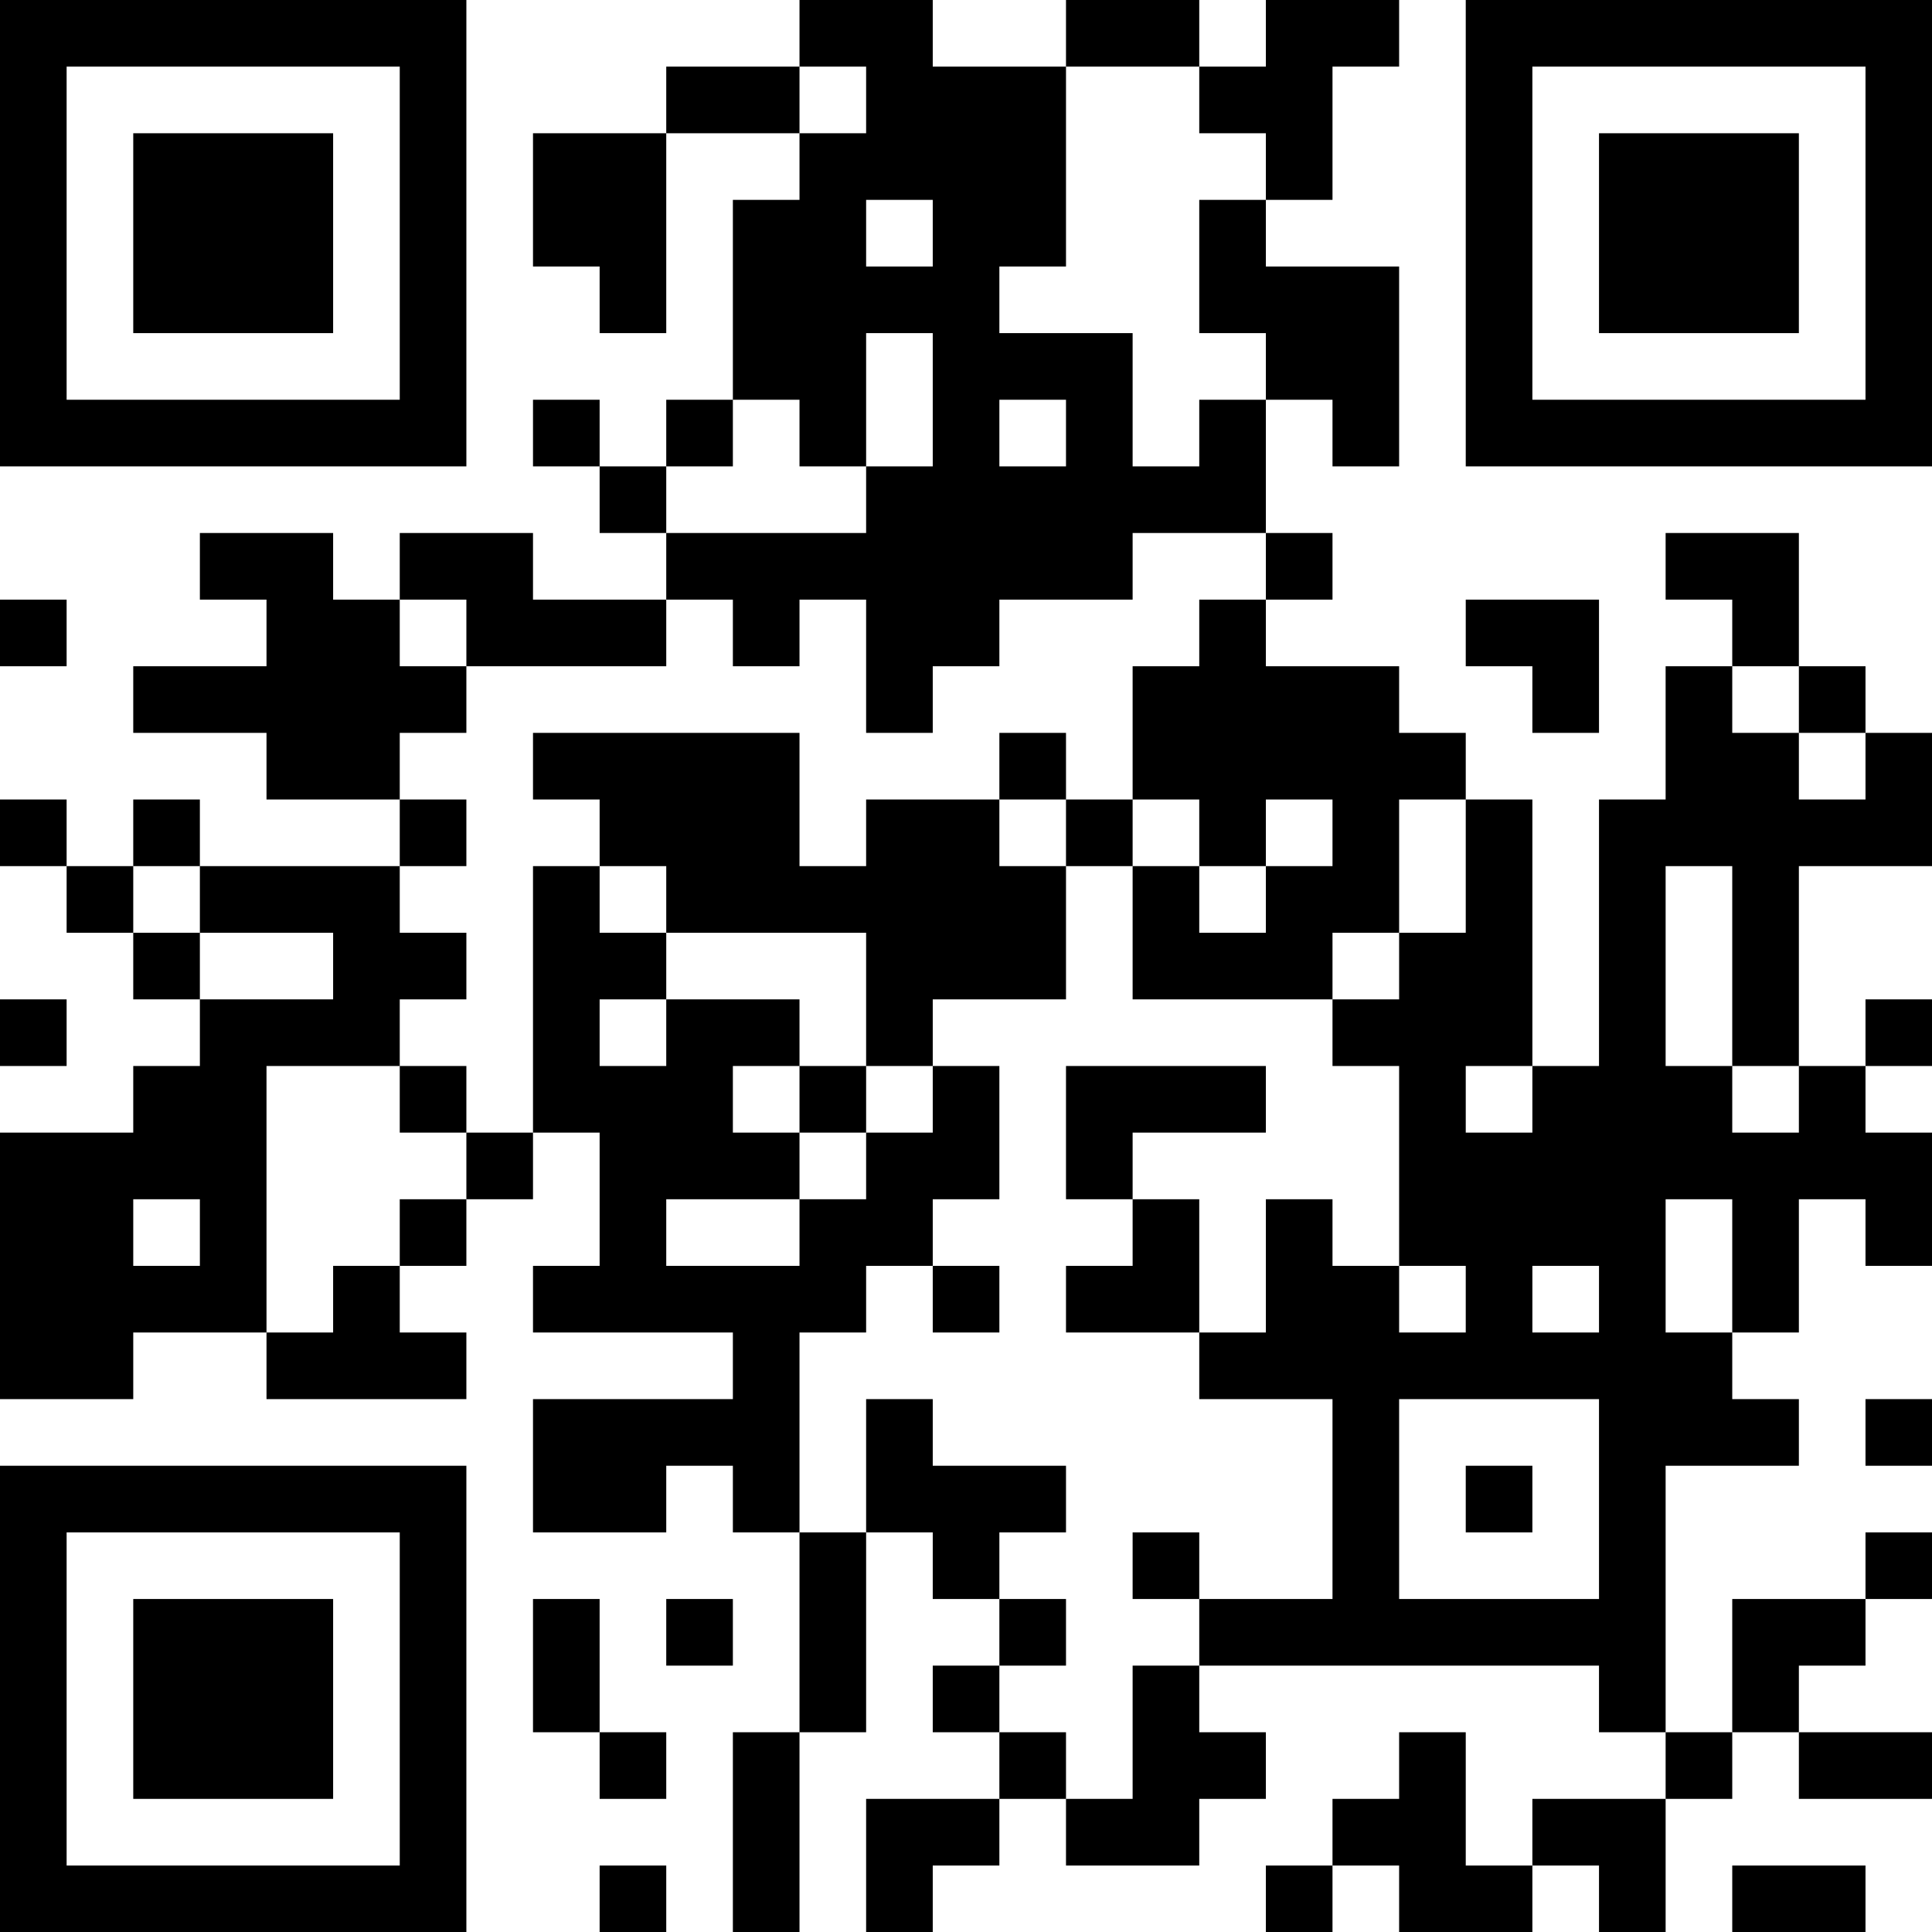 <?xml version="1.0" encoding="UTF-8"?>
<svg xmlns="http://www.w3.org/2000/svg" version="1.1" width="200" height="200" viewBox="0 0 200 200"><rect x="0" y="0" width="200" height="200" fill="#ffffff"/><g transform="scale(6.897)"><g transform="translate(0,0)"><path fill-rule="evenodd" d="M12 0L12 1L10 1L10 2L8 2L8 4L9 4L9 5L10 5L10 2L12 2L12 3L11 3L11 6L10 6L10 7L9 7L9 6L8 6L8 7L9 7L9 8L10 8L10 9L8 9L8 8L6 8L6 9L5 9L5 8L3 8L3 9L4 9L4 10L2 10L2 11L4 11L4 12L6 12L6 13L3 13L3 12L2 12L2 13L1 13L1 12L0 12L0 13L1 13L1 14L2 14L2 15L3 15L3 16L2 16L2 17L0 17L0 21L2 21L2 20L4 20L4 21L7 21L7 20L6 20L6 19L7 19L7 18L8 18L8 17L9 17L9 19L8 19L8 20L11 20L11 21L8 21L8 23L10 23L10 22L11 22L11 23L12 23L12 26L11 26L11 29L12 29L12 26L13 26L13 23L14 23L14 24L15 24L15 25L14 25L14 26L15 26L15 27L13 27L13 29L14 29L14 28L15 28L15 27L16 27L16 28L18 28L18 27L19 27L19 26L18 26L18 25L24 25L24 26L25 26L25 27L23 27L23 28L22 28L22 26L21 26L21 27L20 27L20 28L19 28L19 29L20 29L20 28L21 28L21 29L23 29L23 28L24 28L24 29L25 29L25 27L26 27L26 26L27 26L27 27L29 27L29 26L27 26L27 25L28 25L28 24L29 24L29 23L28 23L28 24L26 24L26 26L25 26L25 22L27 22L27 21L26 21L26 20L27 20L27 18L28 18L28 19L29 19L29 17L28 17L28 16L29 16L29 15L28 15L28 16L27 16L27 13L29 13L29 11L28 11L28 10L27 10L27 8L25 8L25 9L26 9L26 10L25 10L25 12L24 12L24 16L23 16L23 12L22 12L22 11L21 11L21 10L19 10L19 9L20 9L20 8L19 8L19 6L20 6L20 7L21 7L21 4L19 4L19 3L20 3L20 1L21 1L21 0L19 0L19 1L18 1L18 0L16 0L16 1L14 1L14 0ZM12 1L12 2L13 2L13 1ZM16 1L16 4L15 4L15 5L17 5L17 7L18 7L18 6L19 6L19 5L18 5L18 3L19 3L19 2L18 2L18 1ZM13 3L13 4L14 4L14 3ZM13 5L13 7L12 7L12 6L11 6L11 7L10 7L10 8L13 8L13 7L14 7L14 5ZM15 6L15 7L16 7L16 6ZM17 8L17 9L15 9L15 10L14 10L14 11L13 11L13 9L12 9L12 10L11 10L11 9L10 9L10 10L7 10L7 9L6 9L6 10L7 10L7 11L6 11L6 12L7 12L7 13L6 13L6 14L7 14L7 15L6 15L6 16L4 16L4 20L5 20L5 19L6 19L6 18L7 18L7 17L8 17L8 13L9 13L9 14L10 14L10 15L9 15L9 16L10 16L10 15L12 15L12 16L11 16L11 17L12 17L12 18L10 18L10 19L12 19L12 18L13 18L13 17L14 17L14 16L15 16L15 18L14 18L14 19L13 19L13 20L12 20L12 23L13 23L13 21L14 21L14 22L16 22L16 23L15 23L15 24L16 24L16 25L15 25L15 26L16 26L16 27L17 27L17 25L18 25L18 24L20 24L20 21L18 21L18 20L19 20L19 18L20 18L20 19L21 19L21 20L22 20L22 19L21 19L21 16L20 16L20 15L21 15L21 14L22 14L22 12L21 12L21 14L20 14L20 15L17 15L17 13L18 13L18 14L19 14L19 13L20 13L20 12L19 12L19 13L18 13L18 12L17 12L17 10L18 10L18 9L19 9L19 8ZM0 9L0 10L1 10L1 9ZM22 9L22 10L23 10L23 11L24 11L24 9ZM26 10L26 11L27 11L27 12L28 12L28 11L27 11L27 10ZM8 11L8 12L9 12L9 13L10 13L10 14L13 14L13 16L12 16L12 17L13 17L13 16L14 16L14 15L16 15L16 13L17 13L17 12L16 12L16 11L15 11L15 12L13 12L13 13L12 13L12 11ZM15 12L15 13L16 13L16 12ZM2 13L2 14L3 14L3 15L5 15L5 14L3 14L3 13ZM25 13L25 16L26 16L26 17L27 17L27 16L26 16L26 13ZM0 15L0 16L1 16L1 15ZM6 16L6 17L7 17L7 16ZM16 16L16 18L17 18L17 19L16 19L16 20L18 20L18 18L17 18L17 17L19 17L19 16ZM22 16L22 17L23 17L23 16ZM2 18L2 19L3 19L3 18ZM25 18L25 20L26 20L26 18ZM14 19L14 20L15 20L15 19ZM23 19L23 20L24 20L24 19ZM21 21L21 24L24 24L24 21ZM28 21L28 22L29 22L29 21ZM22 22L22 23L23 23L23 22ZM17 23L17 24L18 24L18 23ZM8 24L8 26L9 26L9 27L10 27L10 26L9 26L9 24ZM10 24L10 25L11 25L11 24ZM9 28L9 29L10 29L10 28ZM26 28L26 29L28 29L28 28ZM0 0L0 7L7 7L7 0ZM1 1L1 6L6 6L6 1ZM2 2L2 5L5 5L5 2ZM22 0L22 7L29 7L29 0ZM23 1L23 6L28 6L28 1ZM24 2L24 5L27 5L27 2ZM0 22L0 29L7 29L7 22ZM1 23L1 28L6 28L6 23ZM2 24L2 27L5 27L5 24Z" fill="#000000"/></g></g></svg>
